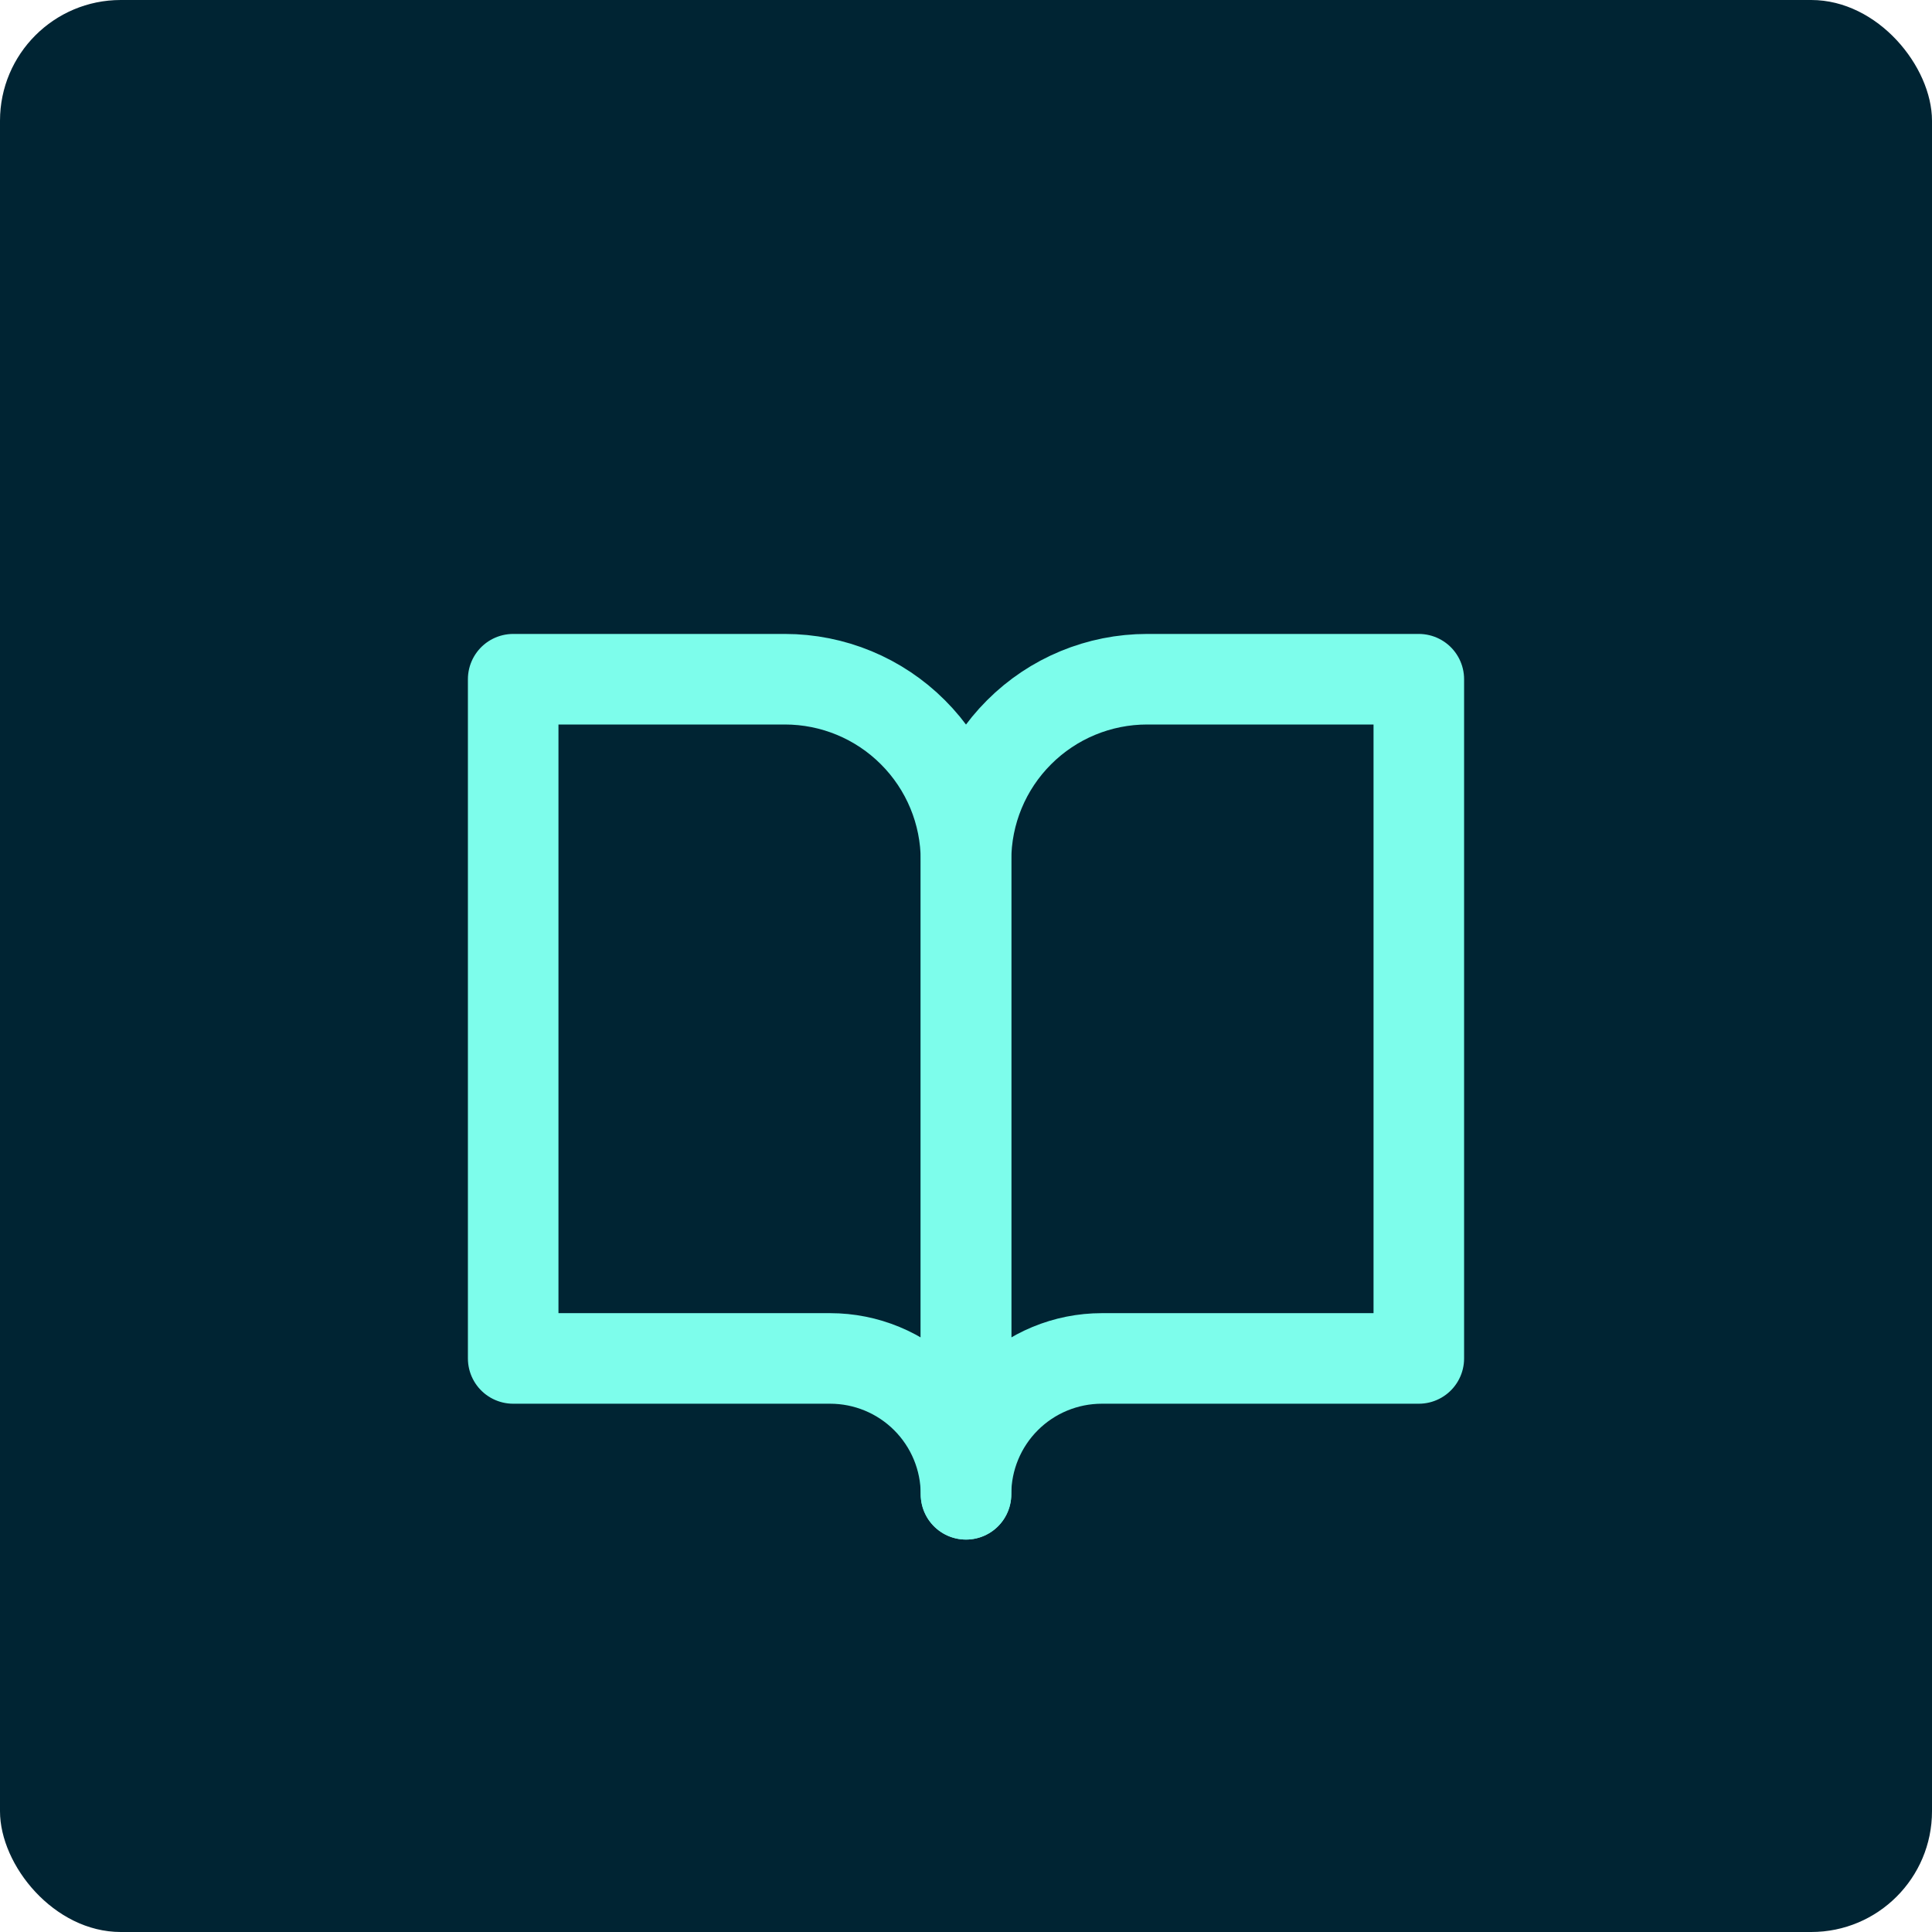 <svg width="32" height="32" viewBox="0 0 32 32" fill="none" xmlns="http://www.w3.org/2000/svg">
<rect width="32" height="32" rx="2" fill="#002433"/>
<path d="M8.5 11.25H13C13.796 11.25 14.559 11.566 15.121 12.129C15.684 12.691 16 13.454 16 14.25V24.75C16 24.153 15.763 23.581 15.341 23.159C14.919 22.737 14.347 22.5 13.75 22.5H8.5V11.25Z" stroke="#7DFDEB" stroke-width="1.5" stroke-linecap="round" stroke-linejoin="round"/>
<path d="M23.5 11.25H19C18.204 11.25 17.441 11.566 16.879 12.129C16.316 12.691 16 13.454 16 14.25V24.75C16 24.153 16.237 23.581 16.659 23.159C17.081 22.737 17.653 22.5 18.25 22.5H23.5V11.25Z" stroke="#7DFDEB" stroke-width="1.5" stroke-linecap="round" stroke-linejoin="round"/>
</svg>
